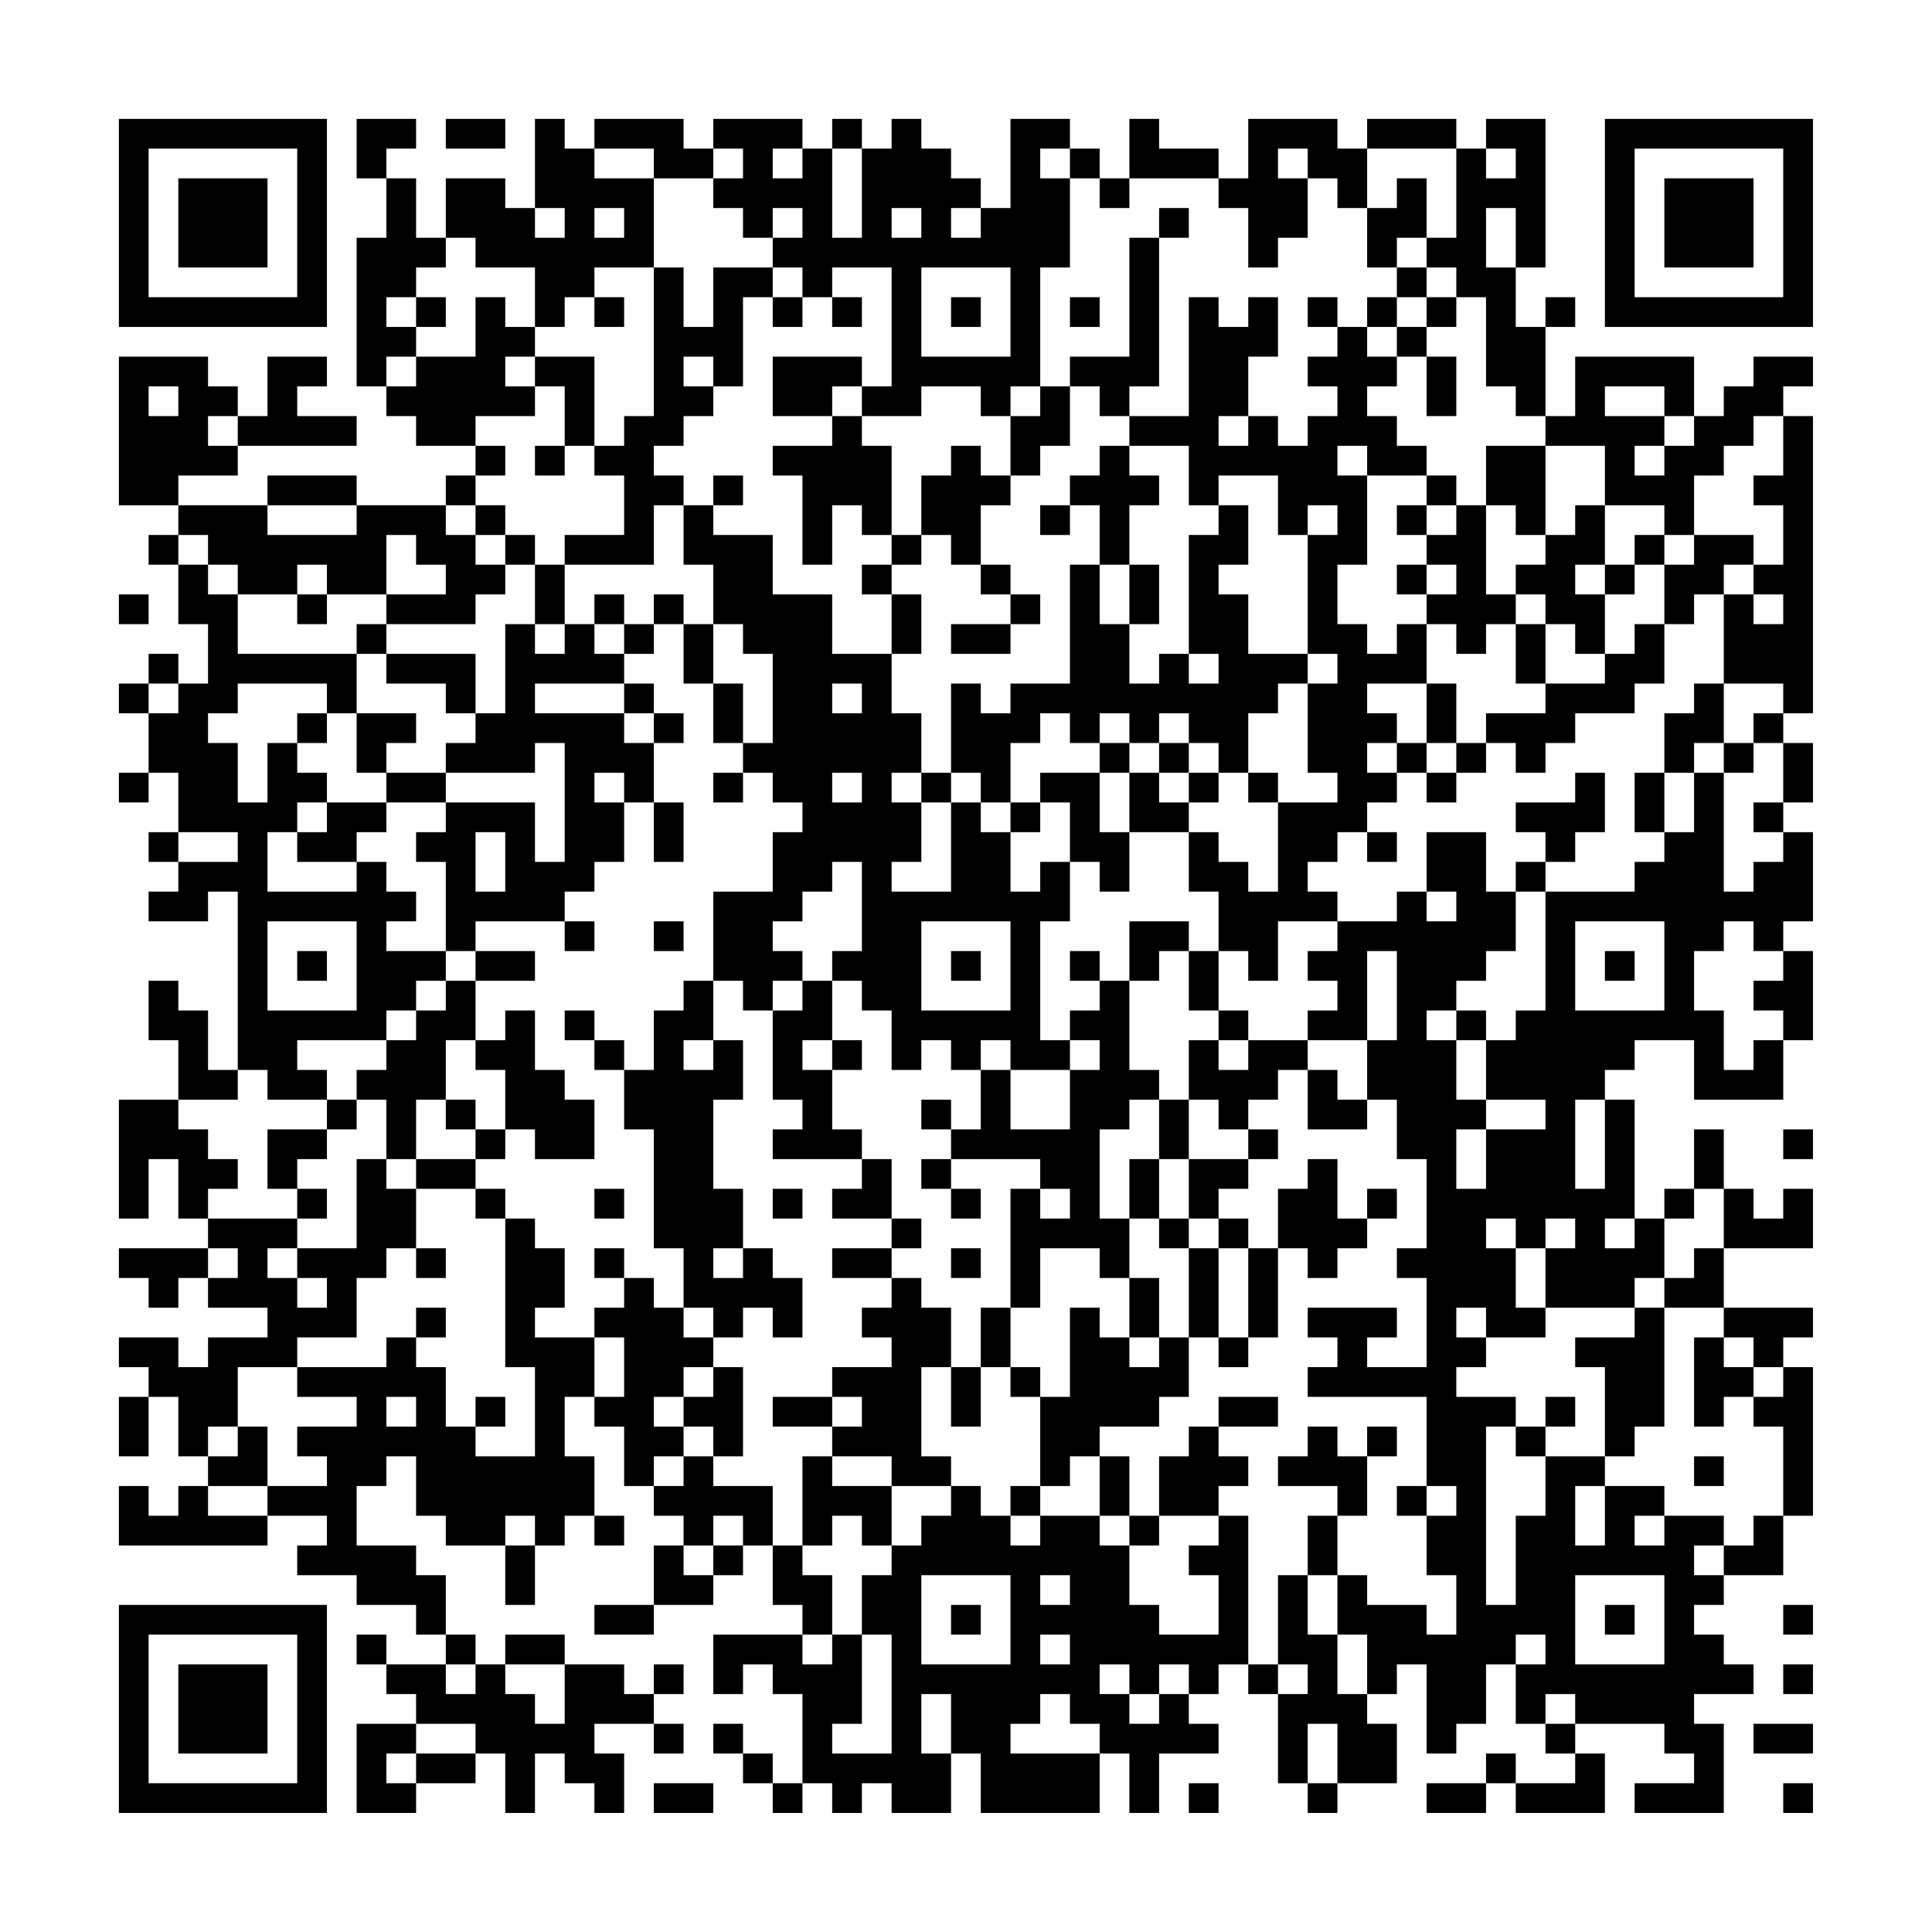 <?xml version="1.0" encoding="UTF-8"?>
<svg xmlns="http://www.w3.org/2000/svg" version="1.1" width="300" height="300" viewBox="0 0 300 300"><rect x="0" y="0" width="300" height="300" fill="#fefefe"/><g transform="scale(4.615)"><g transform="translate(4,4)"><path fill-rule="evenodd" d="M8 0L8 2L9 2L9 4L8 4L8 9L9 9L9 10L10 10L10 11L12 11L12 12L11 12L11 13L8 13L8 12L5 12L5 13L2 13L2 12L4 12L4 11L8 11L8 10L6 10L6 9L7 9L7 8L5 8L5 10L4 10L4 9L3 9L3 8L0 8L0 13L2 13L2 14L1 14L1 15L2 15L2 17L3 17L3 19L2 19L2 18L1 18L1 19L0 19L0 20L1 20L1 22L0 22L0 23L1 23L1 22L2 22L2 24L1 24L1 25L2 25L2 26L1 26L1 27L3 27L3 26L4 26L4 32L3 32L3 30L2 30L2 29L1 29L1 31L2 31L2 33L0 33L0 37L1 37L1 35L2 35L2 37L3 37L3 38L0 38L0 39L1 39L1 40L2 40L2 39L3 39L3 40L5 40L5 41L3 41L3 42L2 42L2 41L0 41L0 42L1 42L1 43L0 43L0 45L1 45L1 43L2 43L2 45L3 45L3 46L2 46L2 47L1 47L1 46L0 46L0 48L5 48L5 47L7 47L7 48L6 48L6 49L8 49L8 50L10 50L10 51L11 51L11 52L9 52L9 51L8 51L8 52L9 52L9 53L10 53L10 54L8 54L8 57L10 57L10 56L12 56L12 55L13 55L13 57L14 57L14 55L15 55L15 56L16 56L16 57L17 57L17 55L16 55L16 54L18 54L18 55L19 55L19 54L18 54L18 53L19 53L19 52L18 52L18 53L17 53L17 52L15 52L15 51L13 51L13 52L12 52L12 51L11 51L11 49L10 49L10 48L8 48L8 46L9 46L9 45L10 45L10 47L11 47L11 48L13 48L13 50L14 50L14 48L15 48L15 47L16 47L16 48L17 48L17 47L16 47L16 45L15 45L15 43L16 43L16 44L17 44L17 46L18 46L18 47L19 47L19 48L18 48L18 50L16 50L16 51L18 51L18 50L20 50L20 49L21 49L21 48L22 48L22 50L23 50L23 51L20 51L20 53L21 53L21 52L22 52L22 53L23 53L23 56L22 56L22 55L21 55L21 54L20 54L20 55L21 55L21 56L22 56L22 57L23 57L23 56L24 56L24 57L25 57L25 56L26 56L26 57L28 57L28 55L29 55L29 57L33 57L33 55L34 55L34 57L35 57L35 55L37 55L37 54L36 54L36 53L37 53L37 52L38 52L38 53L39 53L39 56L40 56L40 57L41 57L41 56L43 56L43 54L42 54L42 53L43 53L43 52L44 52L44 55L45 55L45 54L46 54L46 52L47 52L47 54L48 54L48 55L49 55L49 56L47 56L47 55L46 55L46 56L44 56L44 57L46 57L46 56L47 56L47 57L50 57L50 55L49 55L49 54L52 54L52 55L53 55L53 56L51 56L51 57L54 57L54 54L53 54L53 53L55 53L55 52L54 52L54 51L53 51L53 50L54 50L54 49L56 49L56 47L57 47L57 42L56 42L56 41L57 41L57 40L54 40L54 38L57 38L57 36L56 36L56 37L55 37L55 36L54 36L54 34L53 34L53 36L52 36L52 37L51 37L51 33L50 33L50 32L51 32L51 31L53 31L53 33L56 33L56 31L57 31L57 28L56 28L56 27L57 27L57 24L56 24L56 23L57 23L57 21L56 21L56 20L57 20L57 10L56 10L56 9L57 9L57 8L55 8L55 9L54 9L54 10L53 10L53 8L49 8L49 10L48 10L48 7L49 7L49 6L48 6L48 7L47 7L47 5L48 5L48 0L46 0L46 1L45 1L45 0L42 0L42 1L41 1L41 0L38 0L38 2L37 2L37 1L35 1L35 0L34 0L34 2L33 2L33 1L32 1L32 0L30 0L30 3L29 3L29 2L28 2L28 1L27 1L27 0L26 0L26 1L25 1L25 0L24 0L24 1L23 1L23 0L20 0L20 1L19 1L19 0L16 0L16 1L15 1L15 0L14 0L14 3L13 3L13 2L11 2L11 4L10 4L10 2L9 2L9 1L10 1L10 0ZM11 0L11 1L13 1L13 0ZM16 1L16 2L18 2L18 5L16 5L16 6L15 6L15 7L14 7L14 5L12 5L12 4L11 4L11 5L10 5L10 6L9 6L9 7L10 7L10 8L9 8L9 9L10 9L10 8L12 8L12 6L13 6L13 7L14 7L14 8L13 8L13 9L14 9L14 10L12 10L12 11L13 11L13 12L12 12L12 13L11 13L11 14L12 14L12 15L13 15L13 16L12 16L12 17L9 17L9 16L11 16L11 15L10 15L10 14L9 14L9 16L7 16L7 15L6 15L6 16L4 16L4 15L3 15L3 14L2 14L2 15L3 15L3 16L4 16L4 18L8 18L8 20L7 20L7 19L4 19L4 20L3 20L3 21L4 21L4 23L5 23L5 21L6 21L6 22L7 22L7 23L6 23L6 24L5 24L5 26L8 26L8 25L9 25L9 26L10 26L10 27L9 27L9 28L11 28L11 29L10 29L10 30L9 30L9 31L6 31L6 32L7 32L7 33L5 33L5 32L4 32L4 33L2 33L2 34L3 34L3 35L4 35L4 36L3 36L3 37L6 37L6 38L5 38L5 39L6 39L6 40L7 40L7 39L6 39L6 38L8 38L8 35L9 35L9 36L10 36L10 38L9 38L9 39L8 39L8 41L6 41L6 42L4 42L4 44L3 44L3 45L4 45L4 44L5 44L5 46L3 46L3 47L5 47L5 46L7 46L7 45L6 45L6 44L8 44L8 43L6 43L6 42L9 42L9 41L10 41L10 42L11 42L11 44L12 44L12 45L14 45L14 42L13 42L13 37L14 37L14 38L15 38L15 40L14 40L14 41L16 41L16 43L17 43L17 41L16 41L16 40L17 40L17 39L18 39L18 40L19 40L19 41L20 41L20 42L19 42L19 43L18 43L18 44L19 44L19 45L18 45L18 46L19 46L19 45L20 45L20 46L22 46L22 48L23 48L23 49L24 49L24 51L23 51L23 52L24 52L24 51L25 51L25 54L24 54L24 55L26 55L26 51L25 51L25 49L26 49L26 48L27 48L27 47L28 47L28 46L29 46L29 47L30 47L30 48L31 48L31 47L33 47L33 48L34 48L34 50L35 50L35 51L37 51L37 49L36 49L36 48L37 48L37 47L38 47L38 52L39 52L39 53L40 53L40 52L39 52L39 49L40 49L40 51L41 51L41 53L42 53L42 51L41 51L41 49L42 49L42 50L44 50L44 51L45 51L45 49L44 49L44 47L45 47L45 46L44 46L44 43L40 43L40 42L41 42L41 41L40 41L40 40L43 40L43 41L42 41L42 42L44 42L44 39L43 39L43 38L44 38L44 35L43 35L43 33L42 33L42 31L43 31L43 28L42 28L42 31L40 31L40 30L41 30L41 29L40 29L40 28L41 28L41 27L43 27L43 26L44 26L44 27L45 27L45 26L44 26L44 24L46 24L46 26L47 26L47 28L46 28L46 29L45 29L45 30L44 30L44 31L45 31L45 33L46 33L46 34L45 34L45 36L46 36L46 34L48 34L48 33L46 33L46 31L47 31L47 30L48 30L48 26L51 26L51 25L52 25L52 24L53 24L53 22L54 22L54 26L55 26L55 25L56 25L56 24L55 24L55 23L56 23L56 21L55 21L55 20L56 20L56 19L54 19L54 16L55 16L55 17L56 17L56 16L55 16L55 15L56 15L56 13L55 13L55 12L56 12L56 10L55 10L55 11L54 11L54 12L53 12L53 14L52 14L52 13L50 13L50 11L48 11L48 10L47 10L47 9L46 9L46 6L45 6L45 5L44 5L44 4L45 4L45 1L42 1L42 3L41 3L41 2L40 2L40 1L39 1L39 2L40 2L40 4L39 4L39 5L38 5L38 3L37 3L37 2L34 2L34 3L33 3L33 2L32 2L32 1L31 1L31 2L32 2L32 5L31 5L31 9L30 9L30 10L29 10L29 9L27 9L27 10L25 10L25 9L26 9L26 5L24 5L24 6L23 6L23 5L22 5L22 4L23 4L23 3L22 3L22 4L21 4L21 3L20 3L20 2L21 2L21 1L20 1L20 2L18 2L18 1ZM22 1L22 2L23 2L23 1ZM24 1L24 4L25 4L25 1ZM46 1L46 2L47 2L47 1ZM43 2L43 3L42 3L42 5L43 5L43 6L42 6L42 7L41 7L41 6L40 6L40 7L41 7L41 8L40 8L40 9L41 9L41 10L40 10L40 11L39 11L39 10L38 10L38 8L39 8L39 6L38 6L38 7L37 7L37 6L36 6L36 10L34 10L34 9L35 9L35 4L36 4L36 3L35 3L35 4L34 4L34 8L32 8L32 9L31 9L31 10L30 10L30 12L29 12L29 11L28 11L28 12L27 12L27 14L26 14L26 11L25 11L25 10L24 10L24 9L25 9L25 8L22 8L22 10L24 10L24 11L22 11L22 12L23 12L23 15L24 15L24 13L25 13L25 14L26 14L26 15L25 15L25 16L26 16L26 18L24 18L24 16L22 16L22 14L20 14L20 13L21 13L21 12L20 12L20 13L19 13L19 12L18 12L18 11L19 11L19 10L20 10L20 9L21 9L21 6L22 6L22 7L23 7L23 6L22 6L22 5L20 5L20 7L19 7L19 5L18 5L18 10L17 10L17 11L16 11L16 8L14 8L14 9L15 9L15 11L14 11L14 12L15 12L15 11L16 11L16 12L17 12L17 14L15 14L15 15L14 15L14 14L13 14L13 13L12 13L12 14L13 14L13 15L14 15L14 17L13 17L13 20L12 20L12 18L9 18L9 17L8 17L8 18L9 18L9 19L11 19L11 20L12 20L12 21L11 21L11 22L9 22L9 21L10 21L10 20L8 20L8 22L9 22L9 23L7 23L7 24L6 24L6 25L8 25L8 24L9 24L9 23L11 23L11 24L10 24L10 25L11 25L11 28L12 28L12 29L11 29L11 30L10 30L10 31L9 31L9 32L8 32L8 33L7 33L7 34L5 34L5 36L6 36L6 37L7 37L7 36L6 36L6 35L7 35L7 34L8 34L8 33L9 33L9 35L10 35L10 36L12 36L12 37L13 37L13 36L12 36L12 35L13 35L13 34L14 34L14 35L16 35L16 33L15 33L15 32L14 32L14 30L13 30L13 31L12 31L12 29L14 29L14 28L12 28L12 27L15 27L15 28L16 28L16 27L15 27L15 26L16 26L16 25L17 25L17 23L18 23L18 25L19 25L19 23L18 23L18 21L19 21L19 20L18 20L18 19L17 19L17 18L18 18L18 17L19 17L19 19L20 19L20 21L21 21L21 22L20 22L20 23L21 23L21 22L22 22L22 23L23 23L23 24L22 24L22 26L20 26L20 29L19 29L19 30L18 30L18 32L17 32L17 31L16 31L16 30L15 30L15 31L16 31L16 32L17 32L17 34L18 34L18 38L19 38L19 40L20 40L20 41L21 41L21 40L22 40L22 41L23 41L23 39L22 39L22 38L21 38L21 36L20 36L20 33L21 33L21 31L20 31L20 29L21 29L21 30L22 30L22 33L23 33L23 34L22 34L22 35L25 35L25 36L24 36L24 37L26 37L26 38L24 38L24 39L26 39L26 40L25 40L25 41L26 41L26 42L24 42L24 43L22 43L22 44L24 44L24 45L23 45L23 48L24 48L24 47L25 47L25 48L26 48L26 46L28 46L28 45L27 45L27 42L28 42L28 44L29 44L29 42L30 42L30 43L31 43L31 46L30 46L30 47L31 47L31 46L32 46L32 45L33 45L33 47L34 47L34 48L35 48L35 47L37 47L37 46L38 46L38 45L37 45L37 44L39 44L39 43L37 43L37 44L36 44L36 45L35 45L35 47L34 47L34 45L33 45L33 44L35 44L35 43L36 43L36 41L37 41L37 42L38 42L38 41L39 41L39 38L40 38L40 39L41 39L41 38L42 38L42 37L43 37L43 36L42 36L42 37L41 37L41 35L40 35L40 36L39 36L39 38L38 38L38 37L37 37L37 36L38 36L38 35L39 35L39 34L38 34L38 33L39 33L39 32L40 32L40 34L42 34L42 33L41 33L41 32L40 32L40 31L38 31L38 30L37 30L37 28L38 28L38 29L39 29L39 27L41 27L41 26L40 26L40 25L41 25L41 24L42 24L42 25L43 25L43 24L42 24L42 23L43 23L43 22L44 22L44 23L45 23L45 22L46 22L46 21L47 21L47 22L48 22L48 21L49 21L49 20L51 20L51 19L52 19L52 17L53 17L53 16L54 16L54 15L55 15L55 14L53 14L53 15L52 15L52 14L51 14L51 15L50 15L50 13L49 13L49 14L48 14L48 11L46 11L46 13L45 13L45 12L44 12L44 11L43 11L43 10L42 10L42 9L43 9L43 8L44 8L44 10L45 10L45 8L44 8L44 7L45 7L45 6L44 6L44 5L43 5L43 4L44 4L44 2ZM14 3L14 4L15 4L15 3ZM16 3L16 4L17 4L17 3ZM26 3L26 4L27 4L27 3ZM28 3L28 4L29 4L29 3ZM46 3L46 5L47 5L47 3ZM27 5L27 8L30 8L30 5ZM10 6L10 7L11 7L11 6ZM16 6L16 7L17 7L17 6ZM24 6L24 7L25 7L25 6ZM28 6L28 7L29 7L29 6ZM32 6L32 7L33 7L33 6ZM43 6L43 7L42 7L42 8L43 8L43 7L44 7L44 6ZM19 8L19 9L20 9L20 8ZM1 9L1 10L2 10L2 9ZM32 9L32 11L31 11L31 12L30 12L30 13L29 13L29 15L28 15L28 14L27 14L27 15L26 15L26 16L27 16L27 18L26 18L26 20L27 20L27 22L26 22L26 23L27 23L27 25L26 25L26 26L28 26L28 23L29 23L29 24L30 24L30 26L31 26L31 25L32 25L32 27L31 27L31 31L32 31L32 32L30 32L30 31L29 31L29 32L28 32L28 31L27 31L27 32L26 32L26 30L25 30L25 29L24 29L24 28L25 28L25 25L24 25L24 26L23 26L23 27L22 27L22 28L23 28L23 29L22 29L22 30L23 30L23 29L24 29L24 31L23 31L23 32L24 32L24 34L25 34L25 35L26 35L26 37L27 37L27 38L26 38L26 39L27 39L27 40L28 40L28 42L29 42L29 40L30 40L30 42L31 42L31 43L32 43L32 40L33 40L33 41L34 41L34 42L35 42L35 41L36 41L36 38L37 38L37 41L38 41L38 38L37 38L37 37L36 37L36 35L38 35L38 34L37 34L37 33L36 33L36 31L37 31L37 32L38 32L38 31L37 31L37 30L36 30L36 28L37 28L37 26L36 26L36 24L37 24L37 25L38 25L38 26L39 26L39 23L41 23L41 22L40 22L40 19L41 19L41 18L40 18L40 14L41 14L41 13L40 13L40 14L39 14L39 12L37 12L37 13L36 13L36 11L34 11L34 10L33 10L33 9ZM50 9L50 10L52 10L52 11L51 11L51 12L52 12L52 11L53 11L53 10L52 10L52 9ZM3 10L3 11L4 11L4 10ZM37 10L37 11L38 11L38 10ZM33 11L33 12L32 12L32 13L31 13L31 14L32 14L32 13L33 13L33 15L32 15L32 19L30 19L30 20L29 20L29 19L28 19L28 22L27 22L27 23L28 23L28 22L29 22L29 23L30 23L30 24L31 24L31 23L32 23L32 25L33 25L33 26L34 26L34 24L36 24L36 23L37 23L37 22L38 22L38 23L39 23L39 22L38 22L38 20L39 20L39 19L40 19L40 18L38 18L38 16L37 16L37 15L38 15L38 13L37 13L37 14L36 14L36 18L35 18L35 19L34 19L34 17L35 17L35 15L34 15L34 13L35 13L35 12L34 12L34 11ZM41 11L41 12L42 12L42 15L41 15L41 17L42 17L42 18L43 18L43 17L44 17L44 19L42 19L42 20L43 20L43 21L42 21L42 22L43 22L43 21L44 21L44 22L45 22L45 21L46 21L46 20L48 20L48 19L50 19L50 18L51 18L51 17L52 17L52 15L51 15L51 16L50 16L50 15L49 15L49 16L50 16L50 18L49 18L49 17L48 17L48 16L47 16L47 15L48 15L48 14L47 14L47 13L46 13L46 16L47 16L47 17L46 17L46 18L45 18L45 17L44 17L44 16L45 16L45 15L44 15L44 14L45 14L45 13L44 13L44 12L42 12L42 11ZM5 13L5 14L8 14L8 13ZM18 13L18 15L15 15L15 17L14 17L14 18L15 18L15 17L16 17L16 18L17 18L17 17L18 17L18 16L19 16L19 17L20 17L20 19L21 19L21 21L22 21L22 18L21 18L21 17L20 17L20 15L19 15L19 13ZM43 13L43 14L44 14L44 13ZM29 15L29 16L30 16L30 17L28 17L28 18L30 18L30 17L31 17L31 16L30 16L30 15ZM33 15L33 17L34 17L34 15ZM43 15L43 16L44 16L44 15ZM0 16L0 17L1 17L1 16ZM6 16L6 17L7 17L7 16ZM16 16L16 17L17 17L17 16ZM47 17L47 19L48 19L48 17ZM36 18L36 19L37 19L37 18ZM1 19L1 20L2 20L2 19ZM14 19L14 20L17 20L17 21L18 21L18 20L17 20L17 19ZM24 19L24 20L25 20L25 19ZM44 19L44 21L45 21L45 19ZM53 19L53 20L52 20L52 22L51 22L51 24L52 24L52 22L53 22L53 21L54 21L54 22L55 22L55 21L54 21L54 19ZM6 20L6 21L7 21L7 20ZM31 20L31 21L30 21L30 23L31 23L31 22L33 22L33 24L34 24L34 22L35 22L35 23L36 23L36 22L37 22L37 21L36 21L36 20L35 20L35 21L34 21L34 20L33 20L33 21L32 21L32 20ZM14 21L14 22L11 22L11 23L14 23L14 25L15 25L15 21ZM33 21L33 22L34 22L34 21ZM35 21L35 22L36 22L36 21ZM16 22L16 23L17 23L17 22ZM24 22L24 23L25 23L25 22ZM49 22L49 23L47 23L47 24L48 24L48 25L47 25L47 26L48 26L48 25L49 25L49 24L50 24L50 22ZM2 24L2 25L4 25L4 24ZM12 24L12 26L13 26L13 24ZM5 27L5 30L8 30L8 27ZM18 27L18 28L19 28L19 27ZM27 27L27 30L30 30L30 27ZM34 27L34 29L33 29L33 28L32 28L32 29L33 29L33 30L32 30L32 31L33 31L33 32L32 32L32 34L30 34L30 32L29 32L29 34L28 34L28 33L27 33L27 34L28 34L28 35L27 35L27 36L28 36L28 37L29 37L29 36L28 36L28 35L31 35L31 36L30 36L30 40L31 40L31 38L33 38L33 39L34 39L34 41L35 41L35 39L34 39L34 37L35 37L35 38L36 38L36 37L35 37L35 35L36 35L36 33L35 33L35 32L34 32L34 29L35 29L35 28L36 28L36 27ZM49 27L49 30L52 30L52 27ZM54 27L54 28L53 28L53 30L54 30L54 32L55 32L55 31L56 31L56 30L55 30L55 29L56 29L56 28L55 28L55 27ZM6 28L6 29L7 29L7 28ZM28 28L28 29L29 29L29 28ZM50 28L50 29L51 29L51 28ZM45 30L45 31L46 31L46 30ZM11 31L11 33L10 33L10 35L12 35L12 34L13 34L13 32L12 32L12 31ZM19 31L19 32L20 32L20 31ZM24 31L24 32L25 32L25 31ZM11 33L11 34L12 34L12 33ZM34 33L34 34L33 34L33 37L34 37L34 35L35 35L35 33ZM49 33L49 36L50 36L50 33ZM56 34L56 35L57 35L57 34ZM16 36L16 37L17 37L17 36ZM22 36L22 37L23 37L23 36ZM31 36L31 37L32 37L32 36ZM53 36L53 37L52 37L52 39L51 39L51 40L48 40L48 38L49 38L49 37L48 37L48 38L47 38L47 37L46 37L46 38L47 38L47 40L48 40L48 41L46 41L46 40L45 40L45 41L46 41L46 42L45 42L45 43L47 43L47 44L46 44L46 50L47 50L47 47L48 47L48 45L50 45L50 46L49 46L49 48L50 48L50 46L52 46L52 47L51 47L51 48L52 48L52 47L54 47L54 48L53 48L53 49L54 49L54 48L55 48L55 47L56 47L56 44L55 44L55 43L56 43L56 42L55 42L55 41L54 41L54 40L52 40L52 39L53 39L53 38L54 38L54 36ZM50 37L50 38L51 38L51 37ZM3 38L3 39L4 39L4 38ZM10 38L10 39L11 39L11 38ZM16 38L16 39L17 39L17 38ZM20 38L20 39L21 39L21 38ZM28 38L28 39L29 39L29 38ZM10 40L10 41L11 41L11 40ZM51 40L51 41L49 41L49 42L50 42L50 45L51 45L51 44L52 44L52 40ZM53 41L53 44L54 44L54 43L55 43L55 42L54 42L54 41ZM20 42L20 43L19 43L19 44L20 44L20 45L21 45L21 42ZM9 43L9 44L10 44L10 43ZM12 43L12 44L13 44L13 43ZM24 43L24 44L25 44L25 43ZM48 43L48 44L47 44L47 45L48 45L48 44L49 44L49 43ZM40 44L40 45L39 45L39 46L41 46L41 47L40 47L40 49L41 49L41 47L42 47L42 45L43 45L43 44L42 44L42 45L41 45L41 44ZM24 45L24 46L26 46L26 45ZM53 45L53 46L54 46L54 45ZM43 46L43 47L44 47L44 46ZM13 47L13 48L14 48L14 47ZM20 47L20 48L19 48L19 49L20 49L20 48L21 48L21 47ZM27 49L27 52L30 52L30 49ZM31 49L31 50L32 50L32 49ZM49 49L49 52L52 52L52 49ZM28 50L28 51L29 51L29 50ZM50 50L50 51L51 51L51 50ZM56 50L56 51L57 51L57 50ZM31 51L31 52L32 52L32 51ZM47 51L47 52L48 52L48 51ZM11 52L11 53L12 53L12 52ZM13 52L13 53L14 53L14 54L15 54L15 52ZM33 52L33 53L34 53L34 54L35 54L35 53L36 53L36 52L35 52L35 53L34 53L34 52ZM56 52L56 53L57 53L57 52ZM27 53L27 55L28 55L28 53ZM31 53L31 54L30 54L30 55L33 55L33 54L32 54L32 53ZM48 53L48 54L49 54L49 53ZM10 54L10 55L9 55L9 56L10 56L10 55L12 55L12 54ZM40 54L40 56L41 56L41 54ZM55 54L55 55L57 55L57 54ZM18 56L18 57L20 57L20 56ZM36 56L36 57L37 57L37 56ZM56 56L56 57L57 57L57 56ZM0 0L0 7L7 7L7 0ZM1 1L1 6L6 6L6 1ZM2 2L2 5L5 5L5 2ZM50 0L50 7L57 7L57 0ZM51 1L51 6L56 6L56 1ZM52 2L52 5L55 5L55 2ZM0 50L0 57L7 57L7 50ZM1 51L1 56L6 56L6 51ZM2 52L2 55L5 55L5 52Z" fill="#000000"/></g></g></svg>
